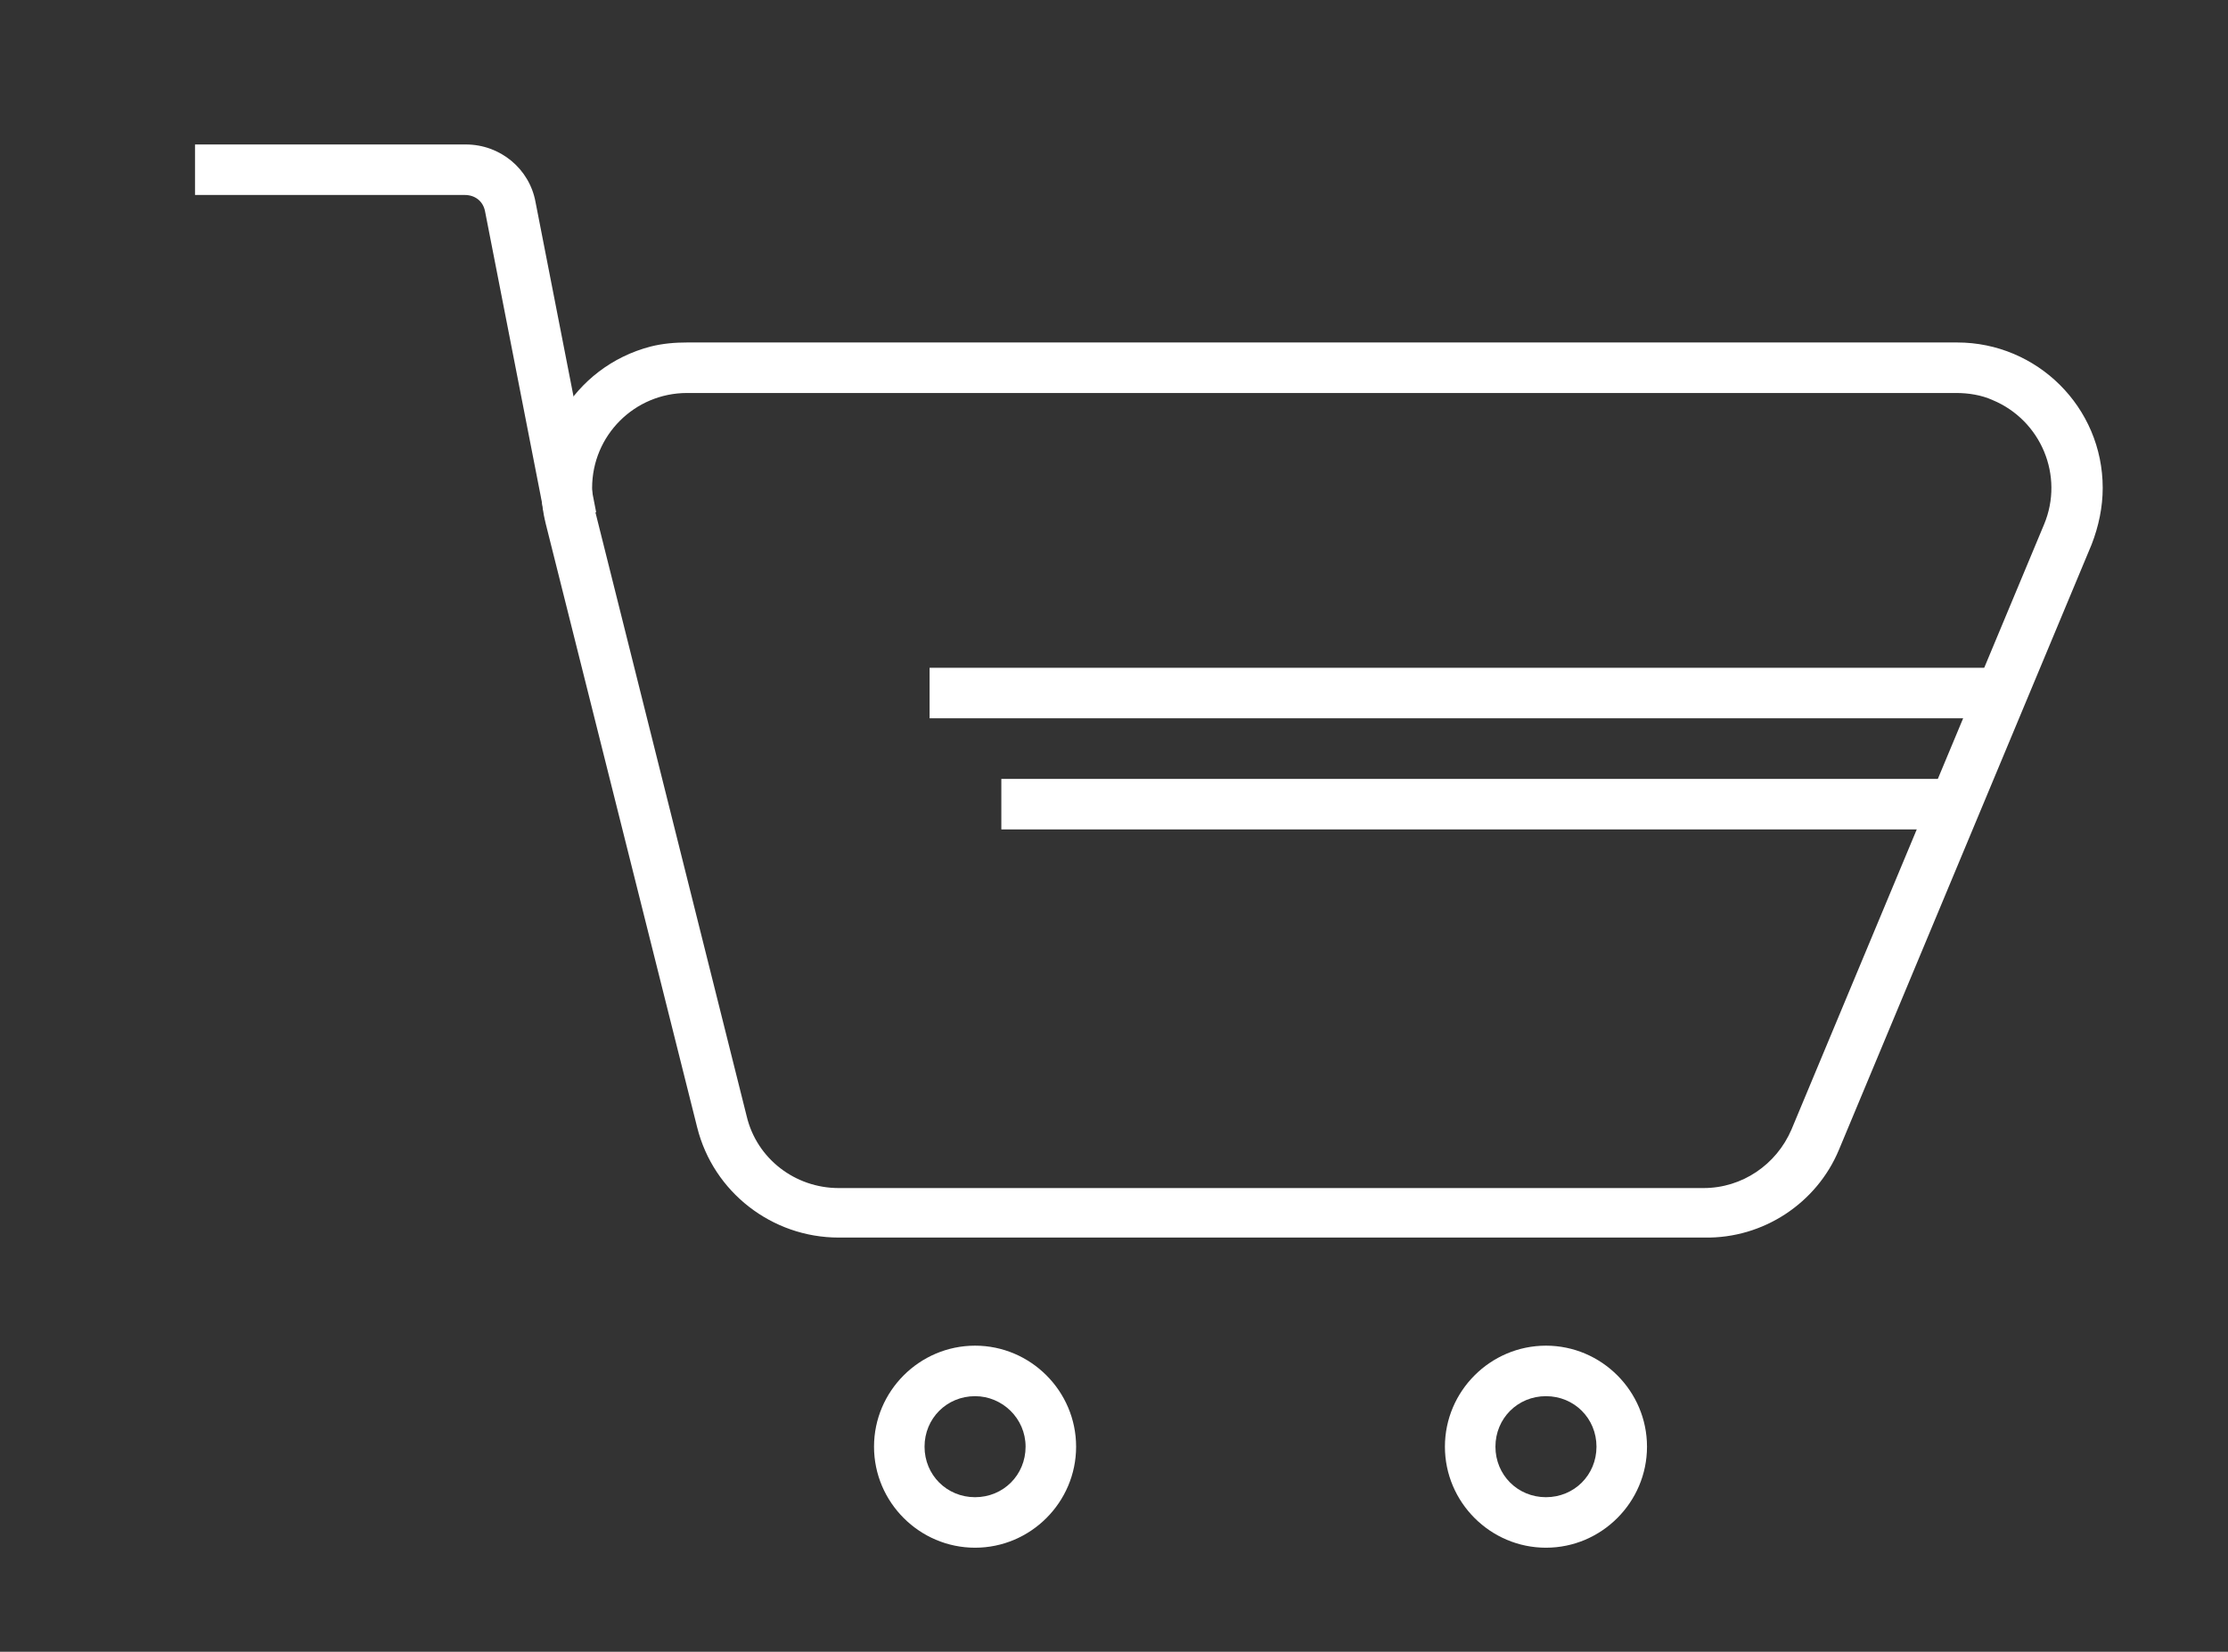 <svg xmlns="http://www.w3.org/2000/svg" xmlns:xlink="http://www.w3.org/1999/xlink" version="1.1" id="Layer_1" x="0px" y="0px" viewBox="0 0 220.5 163.5" style="enable-background:new 0 0 220.5 163.5;" xml:space="preserve" data-outlet="cart-icon">
<rect x="0" y="0" width="220.5" height="163.5" fill="#333333" stroke="none"/>
<style type="text/css">
	.st0{fill:#FFFFFF;}
</style>
<title>Artboard 1 copy</title>
<path class="st0" d="M96.5,153.2c-5.5,0-10-4.5-10-10s4.5-10,10-10s10,4.5,10,10S102,153.2,96.5,153.2z M96.5,138.2  c-2.8,0-5,2.2-5,5s2.2,5,5,5s5-2.2,5-5S99.2,138.2,96.5,138.2z"/>
<path class="st0" d="M153,153.2c-5.5,0-10-4.5-10-10s4.5-10,10-10s10,4.5,10,10S158.5,153.2,153,153.2z M153,138.2c-2.8,0-5,2.2-5,5  s2.2,5,5,5s5-2.2,5-5S155.8,138.2,153,138.2z"/>
<path class="st0" d="M168.7,122.5H83c-6.6,0-12.4-4.5-14-10.9L54,51.8c-1.9-7.7,2.7-15.5,10.4-17.5c1.2-0.3,2.4-0.4,3.6-0.4h125.7  c7.9,0,14.4,6.4,14.4,14.4c0,1.9-0.4,3.8-1.1,5.6l-25,59.9C179.8,119.1,174.5,122.6,168.7,122.5z M68,38.9c-5.2,0-9.4,4.2-9.4,9.4  c0,0.8,0.1,1.5,0.3,2.3l15,59.9c1,4.2,4.8,7.1,9.1,7.1h85.6c3.8,0,7.2-2.3,8.7-5.8l25-59.9c2-4.8-0.3-10.3-5.1-12.3  c-1.1-0.5-2.4-0.7-3.6-0.7L68,38.9z"/>
<rect x="92" y="66.1" class="st0" width="106.1" height="5"/>
<rect x="99.1" y="77.1" class="st0" width="94.4" height="5"/>
<path class="st0" d="M54,51.6l-6-30.7c-0.2-1-1-1.6-2-1.6H19.3v-5h26.8c3.4,0,6.3,2.4,6.9,5.7l6,30.7L54,51.6z"/>
</svg>